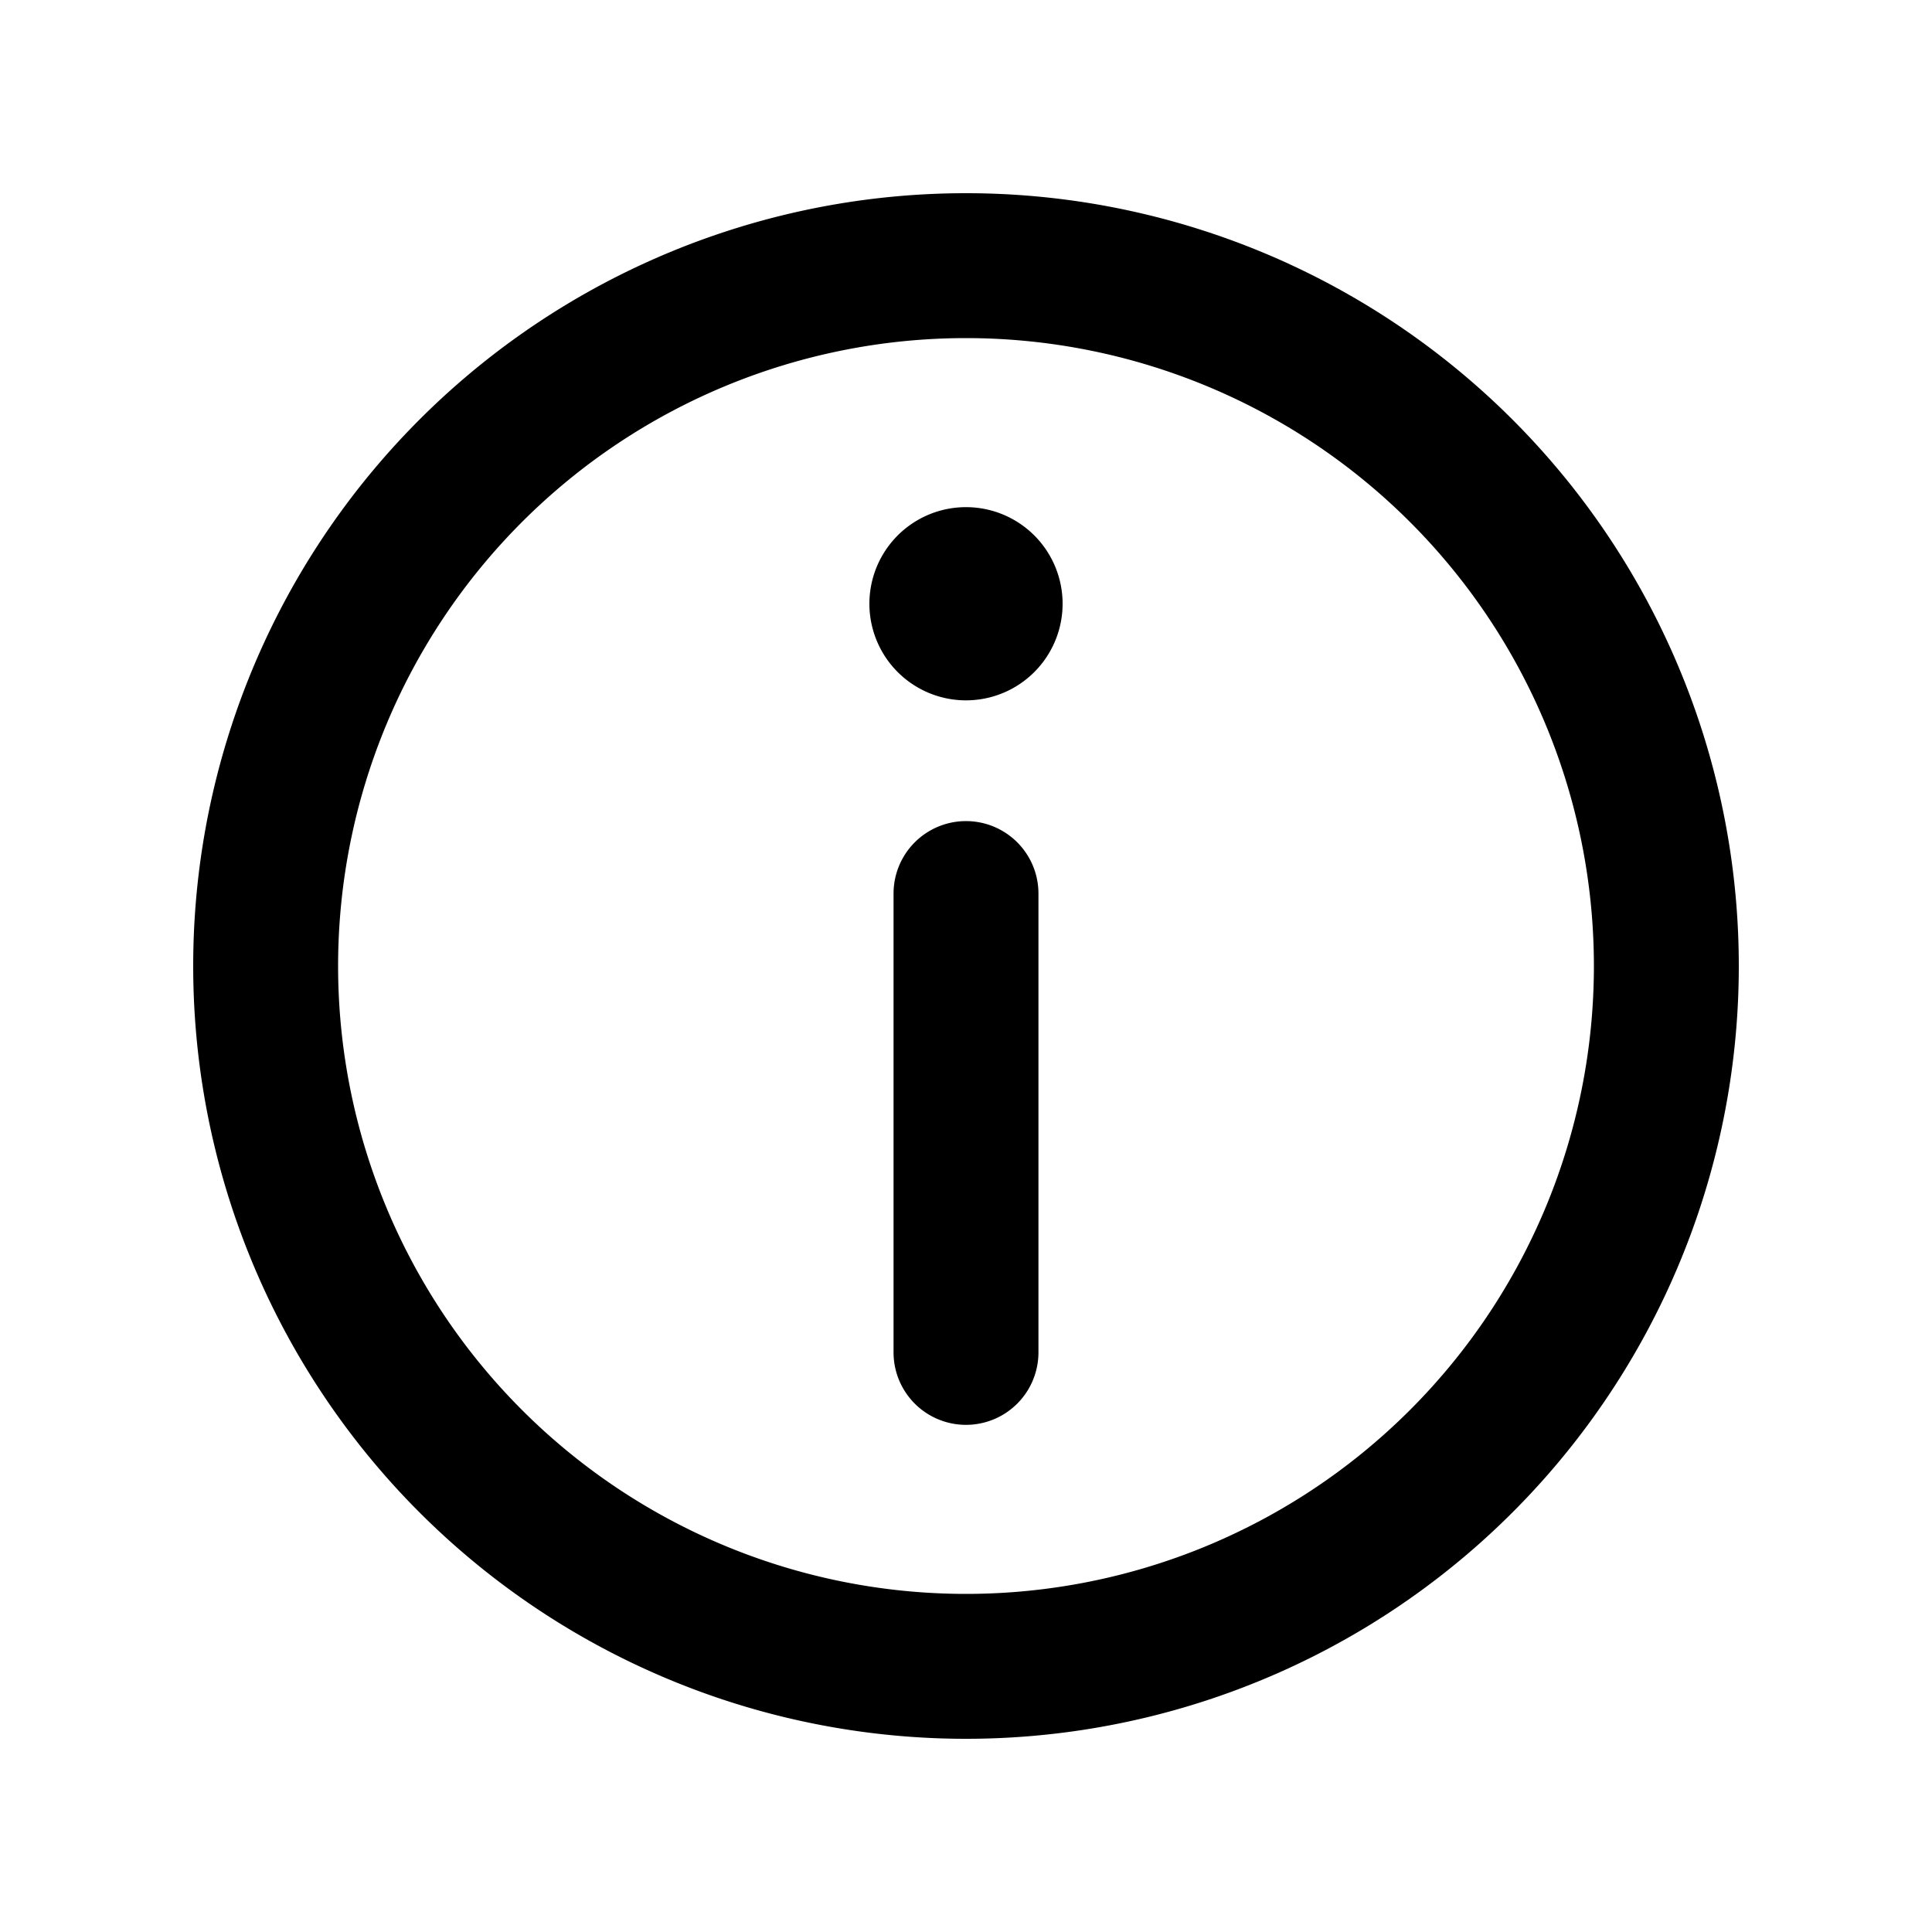 <svg viewBox="0 0 20 20" fill="none" xmlns="http://www.w3.org/2000/svg"><path d="M10 14.75a.75.75 0 0 1-.75-.75v-4.75a.75.75 0 0 1 1.5 0v4.75a.75.75 0 0 1-.75.75Z" fill="#000"/><path d="M9 6.25a1 1 0 1 1 2 0 1 1 0 0 1-2 0Z" fill="#000"/><path fill-rule="evenodd" clip-rule="evenodd" d="M18 10a8 8 0 1 1-16 0 8 8 0 0 1 16 0Zm-1.5 0a6.5 6.5 0 1 1-13 0 6.5 6.5 0 0 1 13 0Z" fill="#000"/></svg>